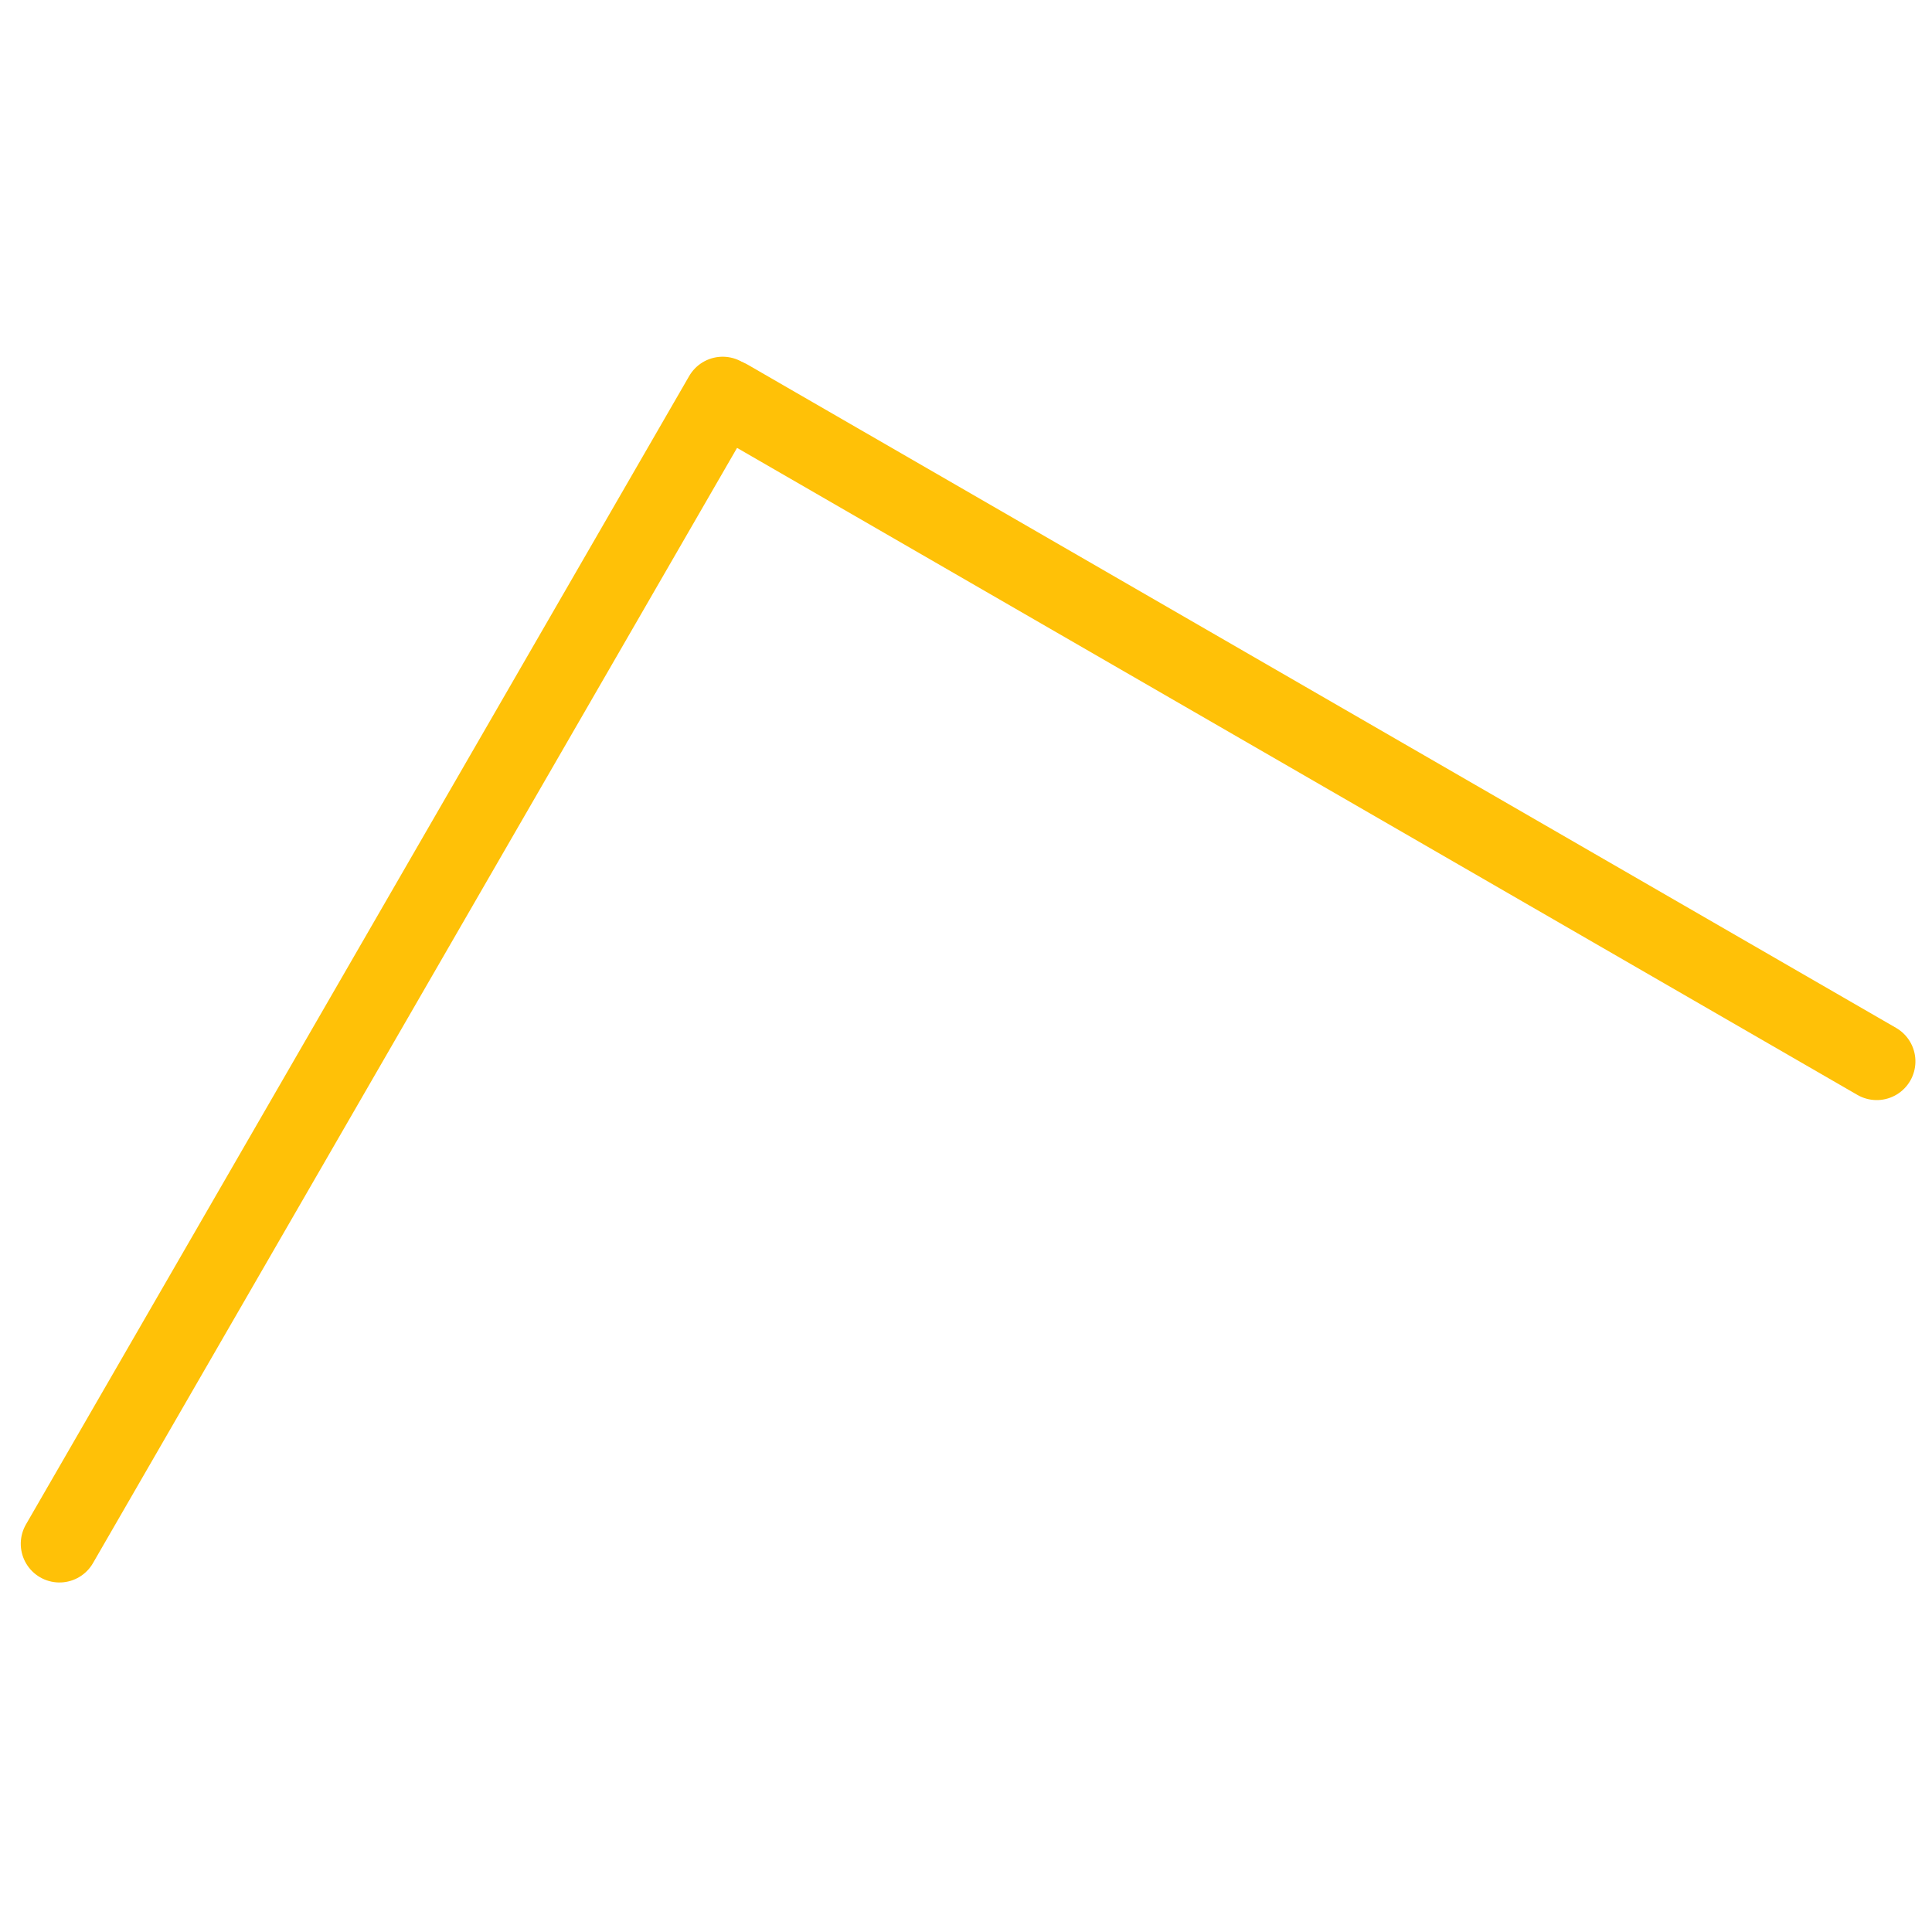 <?xml version="1.0" encoding="UTF-8"?>
<!-- Created with Inkscape (http://www.inkscape.org/) -->
<svg width="499.206" height="499.206" version="1.1" viewBox="0 0 132.082 132.082" xmlns="http://www.w3.org/2000/svg" xmlns:cc="http://creativecommons.org/ns#" xmlns:dc="http://purl.org/dc/elements/1.1/" xmlns:rdf="http://www.w3.org/1999/02/22-rdf-syntax-ns#">
 <g transform="translate(93.306,-1722.633)">
  <rect x="-93.306" y="1722.633" width="132.082" height="132.082" opacity="0" stroke-width="3.385"/>
  <g transform="matrix(.703 .406 .406 -.703 -354.709 3299.35)" fill="#a80" stroke="#ffc107" stroke-linecap="round" stroke-width="6.517">
   <path d="m-622.603 1844.55h111.677"/>
   <path d="m-623.134 1844.512v-111.677"/>
  </g>
 </g>
</svg>
